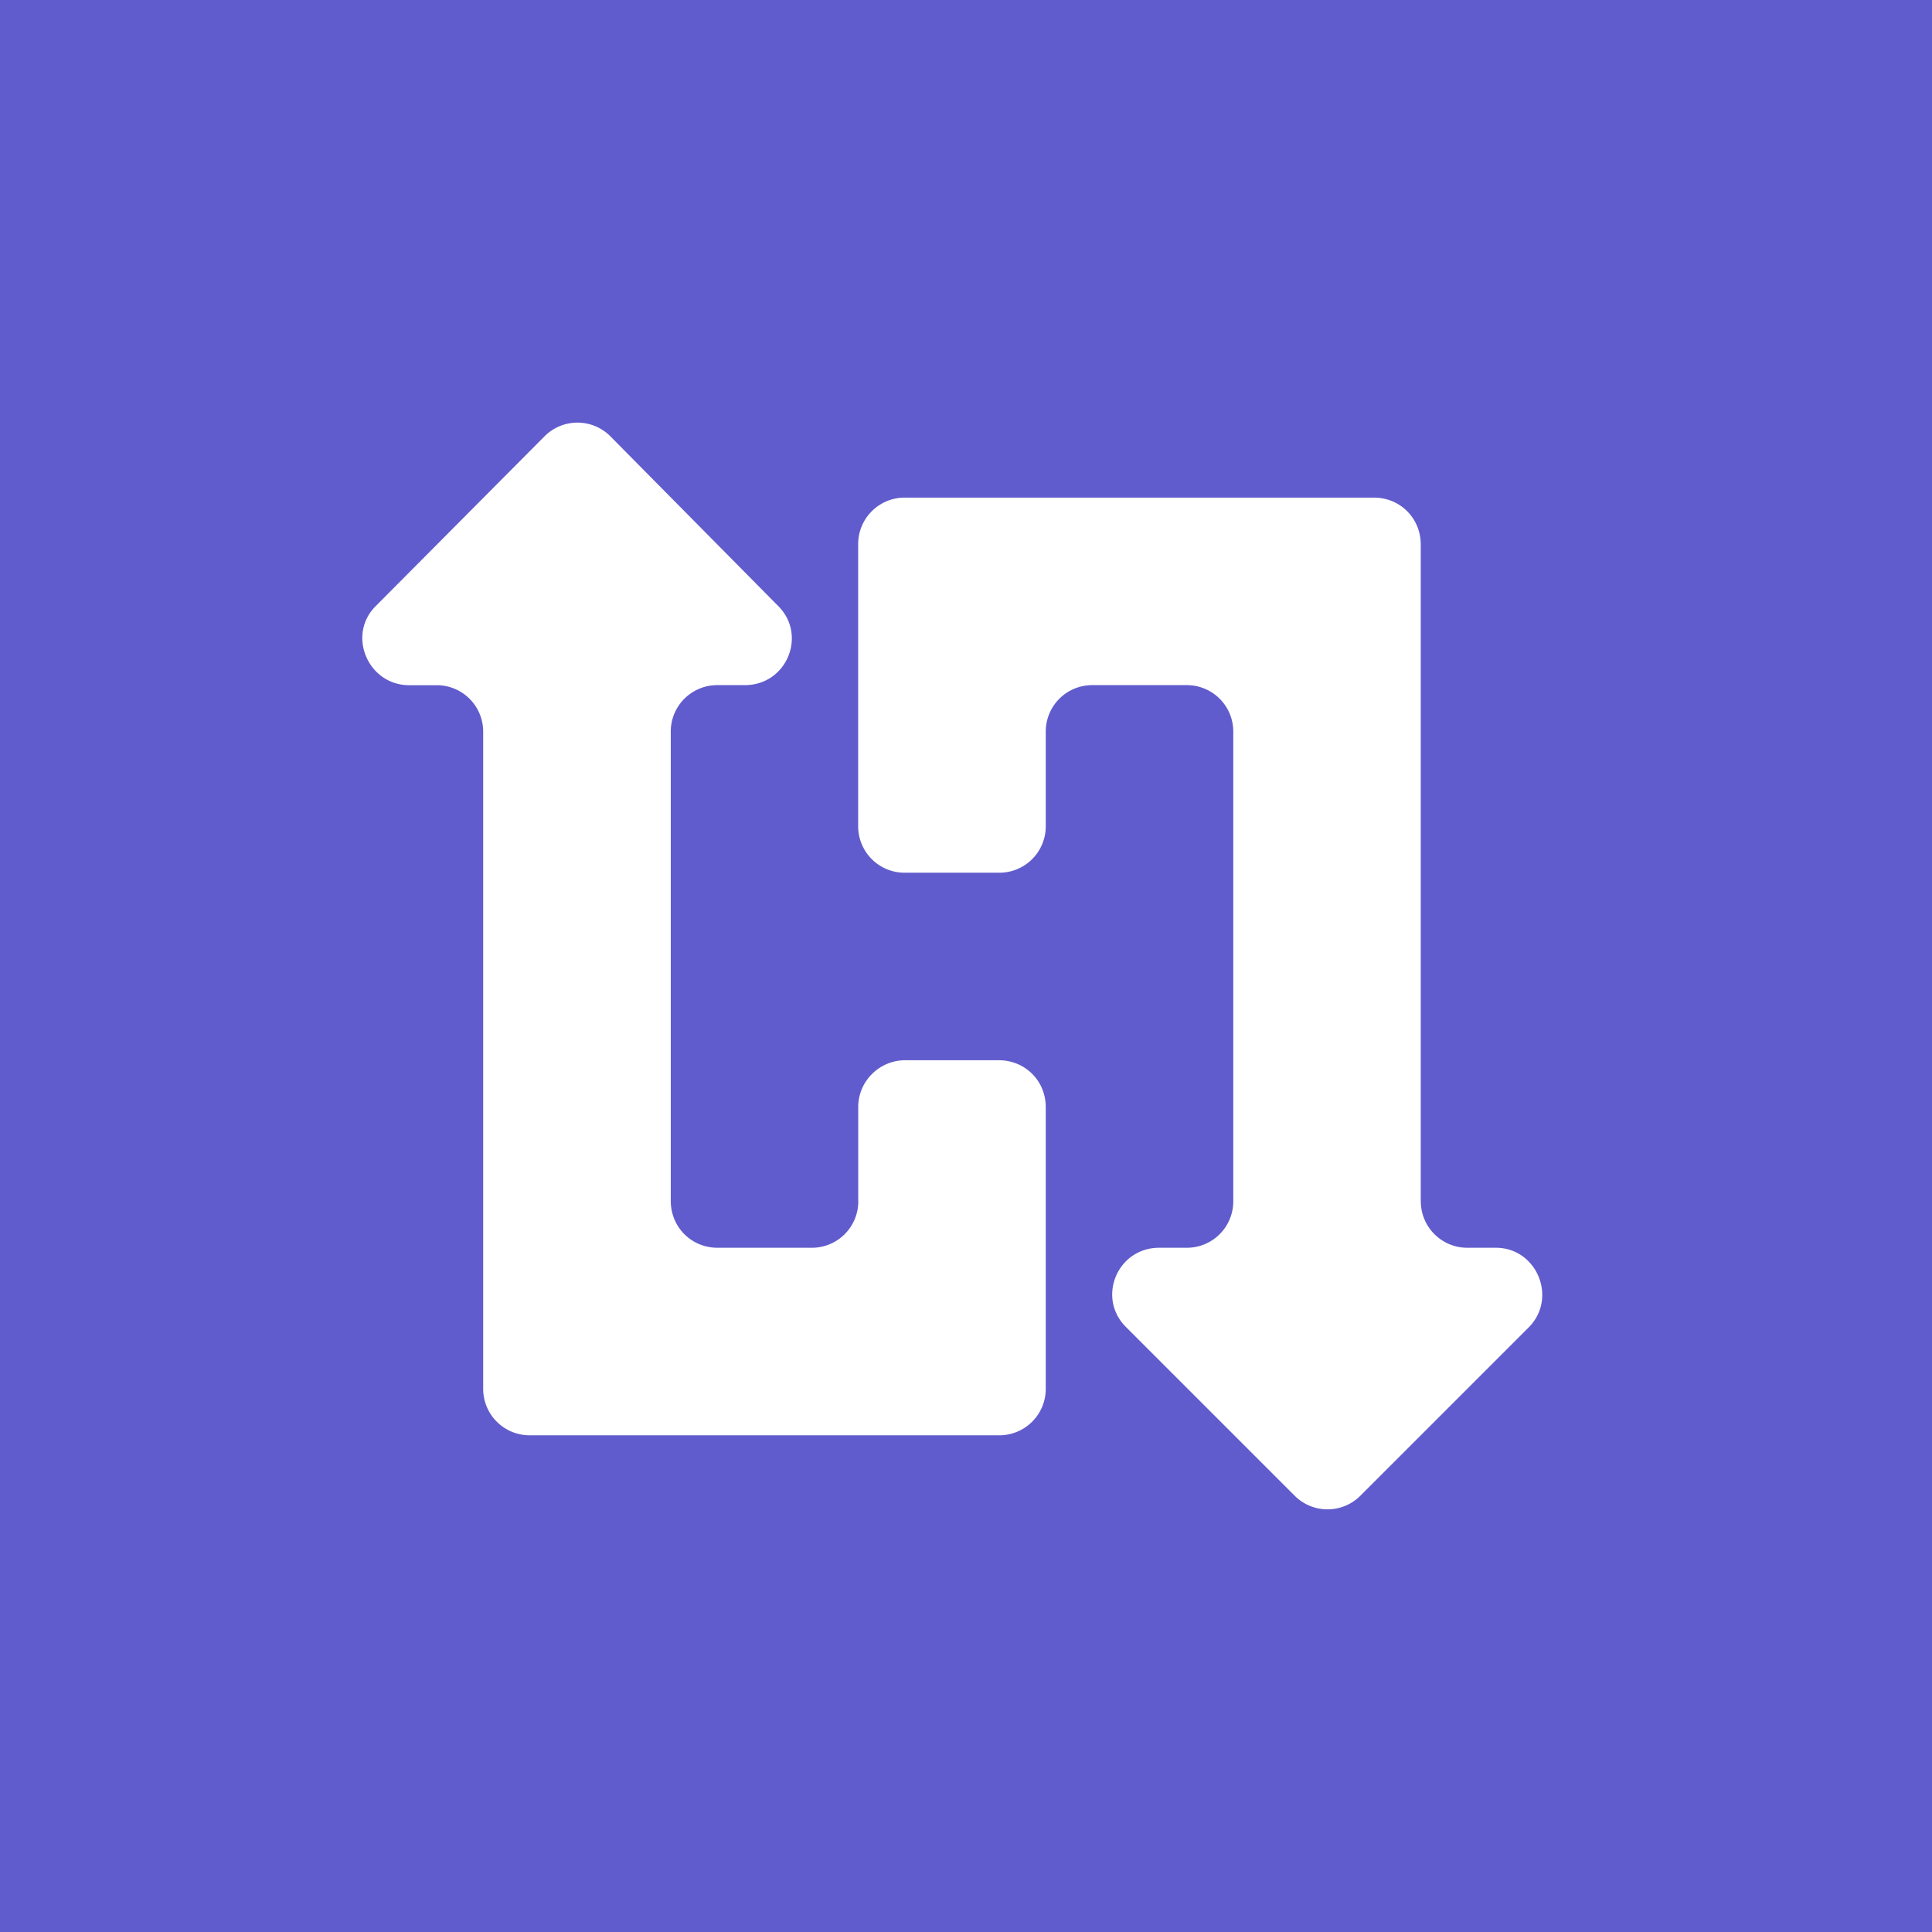 <svg xmlns="http://www.w3.org/2000/svg" width="32" height="32" fill="none" viewBox="0 0 32 32">
  <path fill="#615CCD" d="M0 0h32v32H0z"/>
  <path fill="#fff" d="M14.215 19.89v-1.553c0-.435.357-.776.776-.776h1.553c.435 0 .777.341.777.776v4.66a.769.769 0 0 1-.777.776H8.78a.769.769 0 0 1-.777-.776V12.125a.769.769 0 0 0-.776-.776h-.45c-.684 0-1.041-.84-.544-1.32l2.78-2.796a.769.769 0 0 1 1.103 0l2.764 2.795c.497.482.155 1.32-.543 1.32h-.45a.769.769 0 0 0-.777.777v7.765c0 .435.341.777.776.777h1.553a.769.769 0 0 0 .777-.777Z"/>
  <path fill="#fff" d="M23.533 19.89a.77.77 0 0 0 .777.777h.466c.683 0 1.025.838.543 1.32l-2.78 2.78a.769.769 0 0 1-1.102 0l-2.78-2.78c-.497-.482-.156-1.32.543-1.32h.45a.769.769 0 0 0 .777-.777v-7.765a.769.769 0 0 0-.776-.777h-1.553a.769.769 0 0 0-.777.777v1.553a.769.769 0 0 1-.776.777H14.99a.769.769 0 0 1-.776-.777v-4.66a.77.77 0 0 1 .777-.776h7.765c.435 0 .776.342.776.777V19.89Z"/>
</svg>
